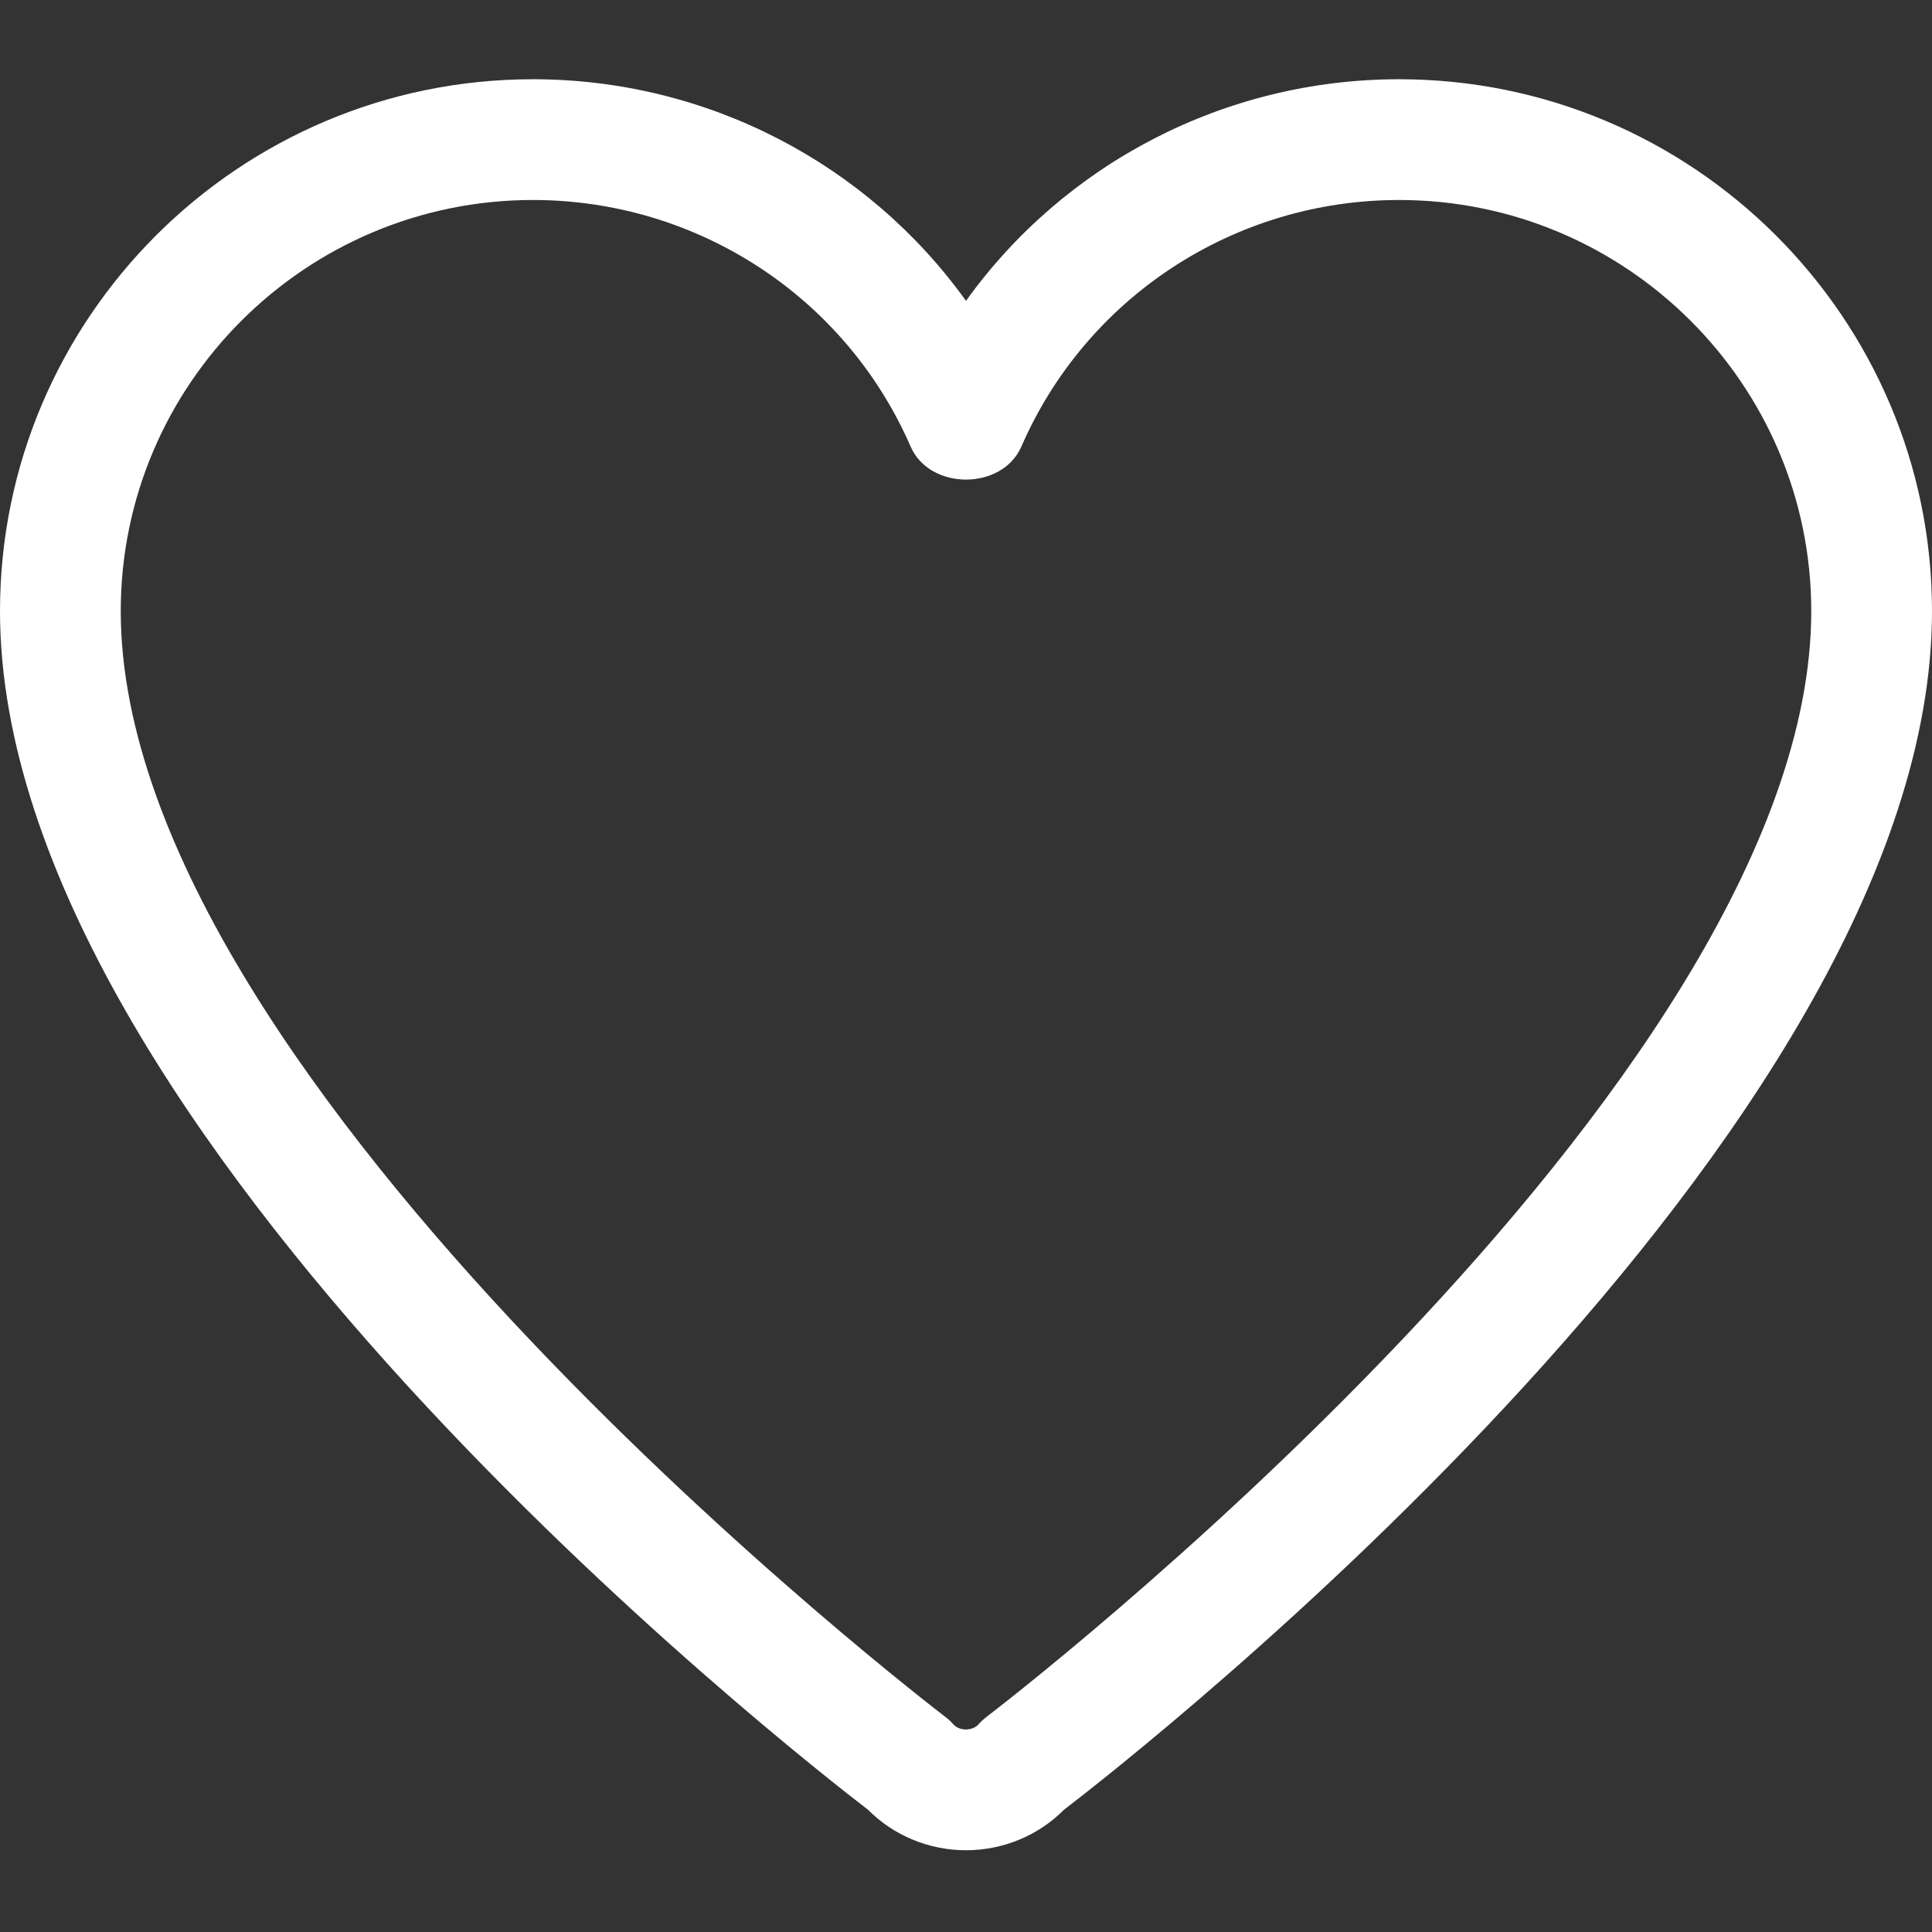 <?xml version="1.0"?>
<svg xmlns="http://www.w3.org/2000/svg" height="512px" viewBox="0 -21 512 512" width="512px"><rect x="0" y="-21" width="512" height="512" fill="#333333" stroke="none"/><g><path d="m256 469.332c-9.812 0-19.156-3.883-25.941-10.707-18.965-14.551-230.059-179.414-230.059-317.676 0-77.719 63.359-140.949 141.227-140.949 46.164 0 88.66 22.336 114.773 58.73 26.113-36.395 68.609-58.73 114.773-58.73 77.867 0 141.227 63.23 141.227 140.949 0 138.262-211.094 303.125-230.059 317.676-6.785 6.824-16.129 10.707-25.941 10.707zm-114.773-437.332c-60.223 0-109.227 48.875-109.227 108.949 0 125.953 216.258 291.309 218.434 292.973.809.594 1.555 1.301 2.219 2.047 1.598 1.812 5.055 1.812 6.656 0 .68-.746 1.426-1.43 2.215-2.047 2.219-1.664 218.477-167.129 218.477-292.973 0-60.074-49.004-108.949-109.227-108.949-43.562 0-82.836 25.664-100.098 65.344-5.074 11.668-24.277 11.668-29.352 0-17.262-39.68-56.555-65.344-100.098-65.344zm0 0" data-original="#FFFFFF" class="active-path" data-old_color="#FFFFFF" fill="#FFFFFF"/></g> </svg>
